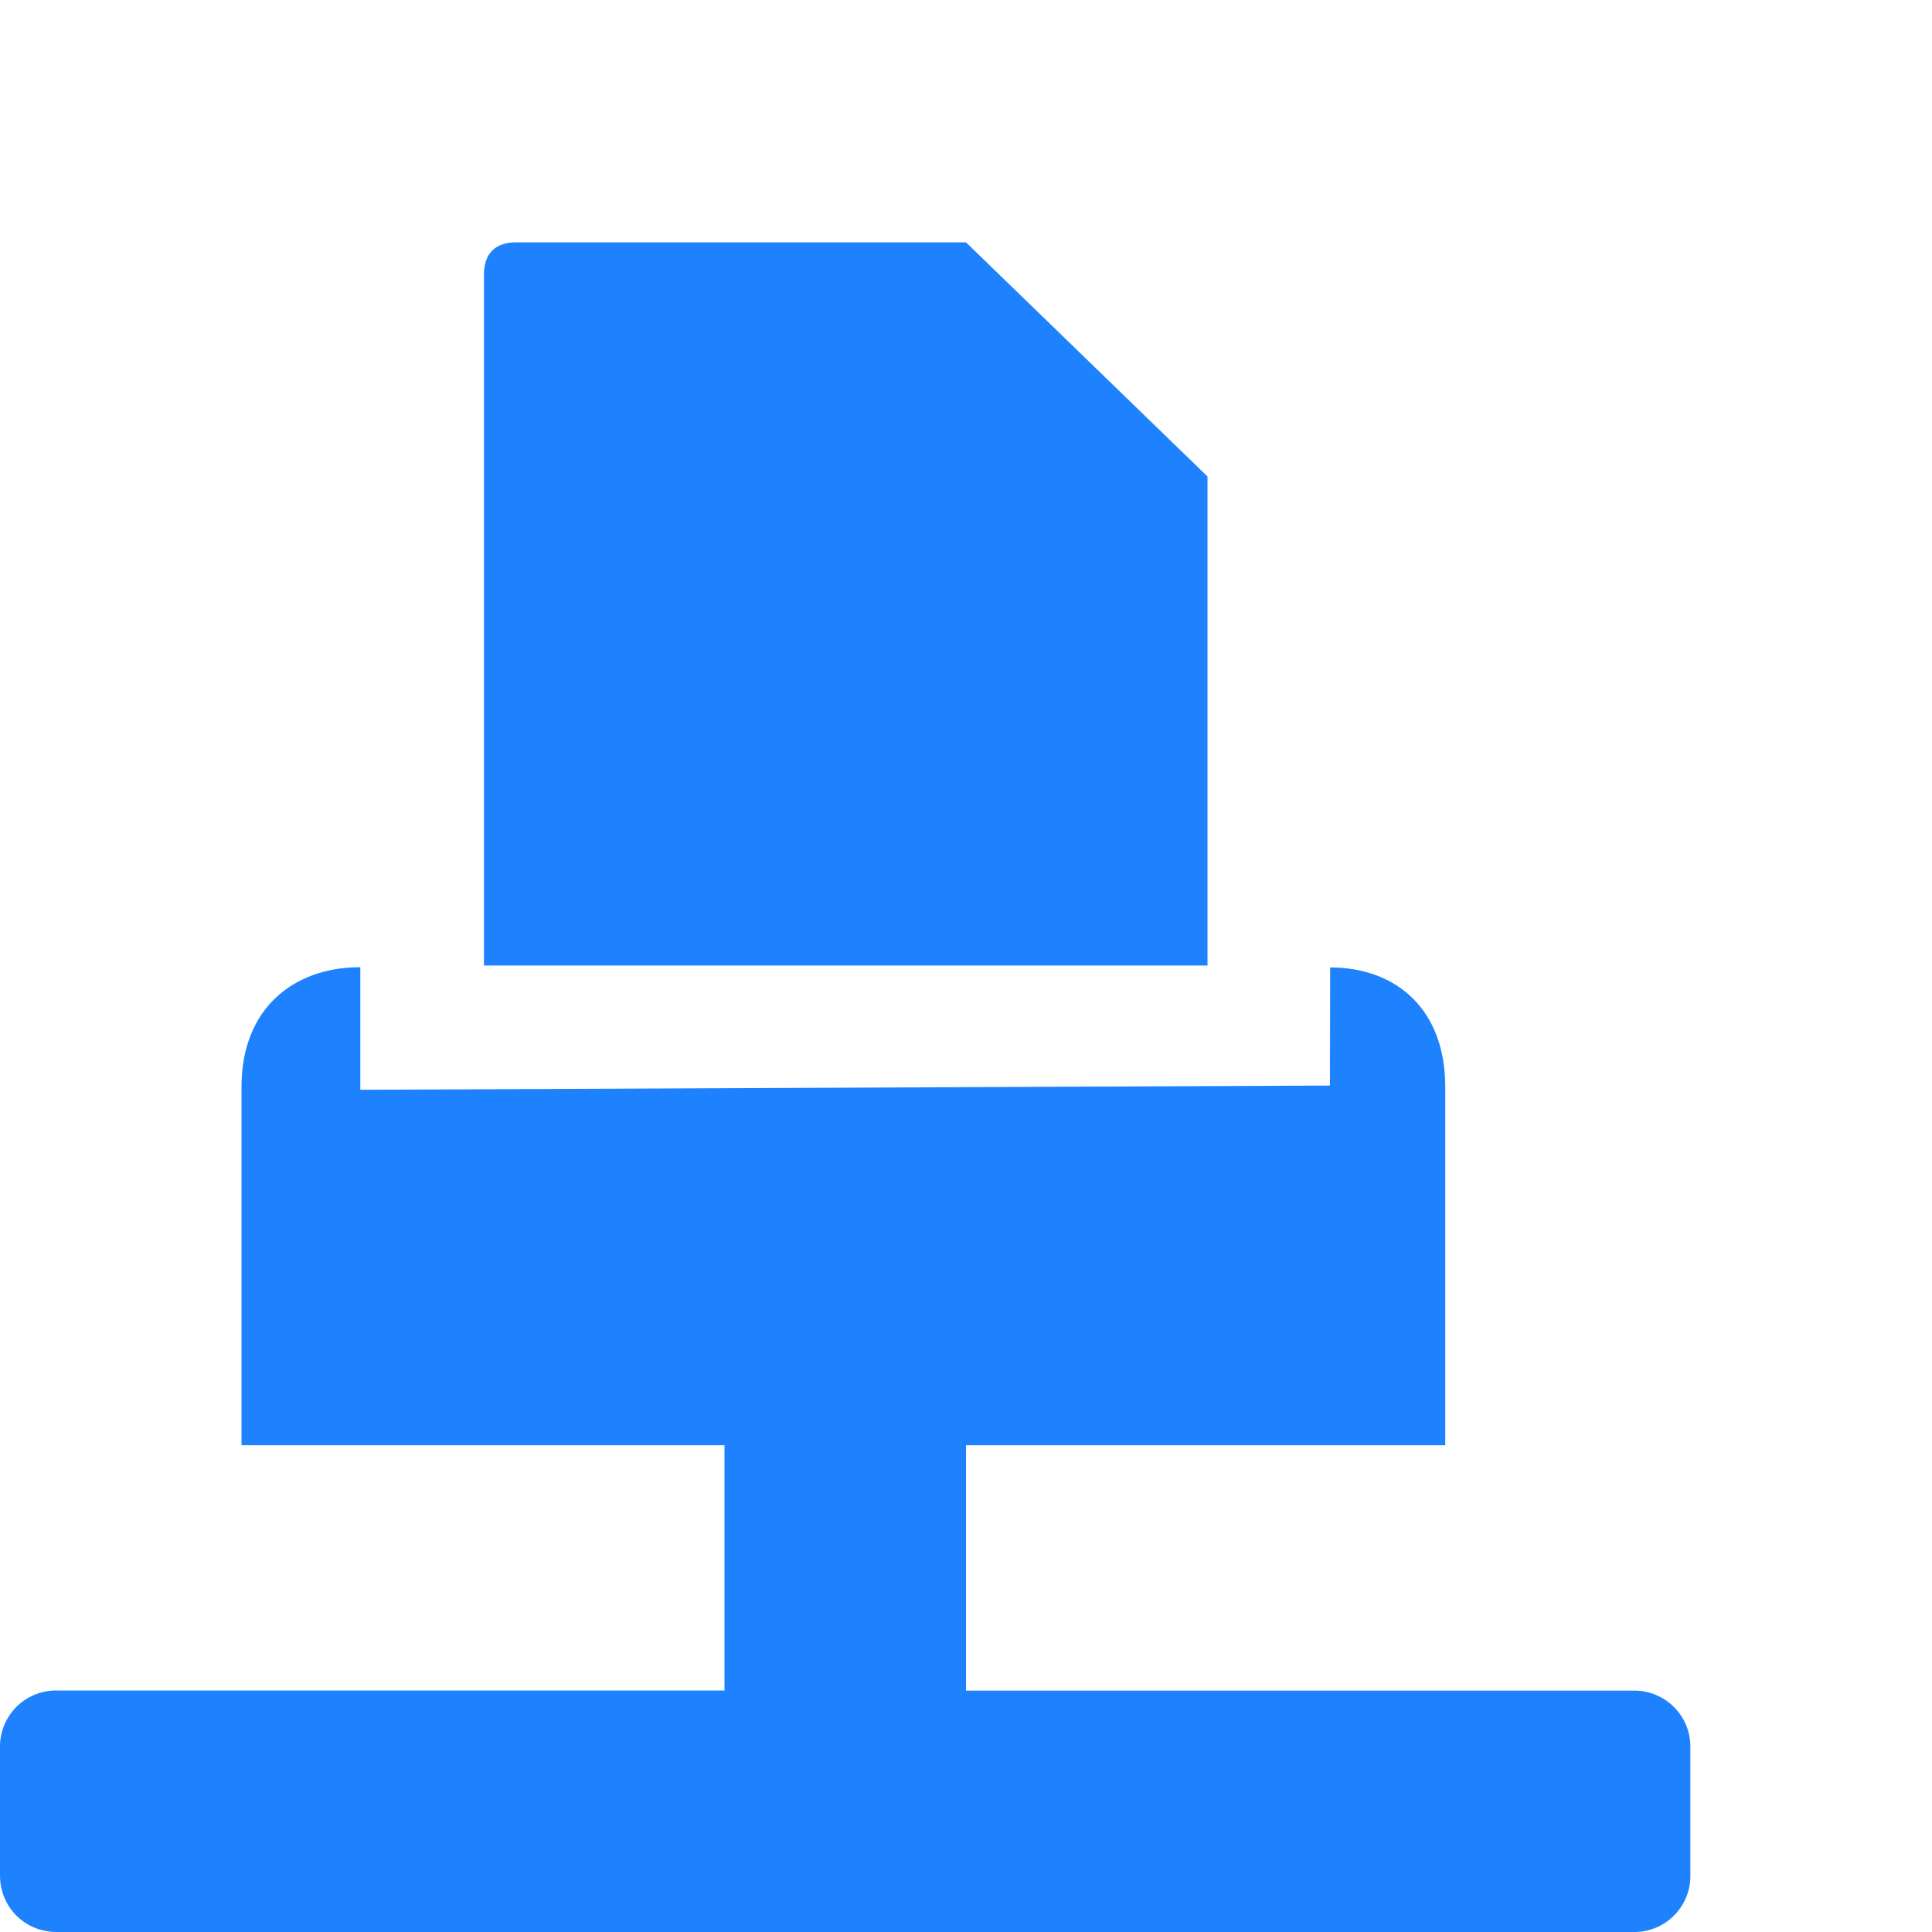 <svg xmlns="http://www.w3.org/2000/svg" width="16" height="16">
    <g fill="#1e82ff" color="#1e82ff" style="">
        <path d="M6 11.953V14H.469a.464.464 0 0 0-.469.469v1.062c0 .263.206.469.469.469H13.53a.464.464 0 0 0 .469-.469V14.47a.464.464 0 0 0-.469-.469H8v-2.047z"/>
        <path d="M4.008 2.273v5.723H10v-4.05L8 2.007H4.273c-.172 0-.265.094-.265.265zM2.984 8.01C2.422 8.01 2 8.36 2 9v2.969h9.969V9c0-.641-.406-.988-.953-.988l-.002.978-8.03.035z" style="marker:none" color="#000" overflow="visible"/>
    </g>
</svg>